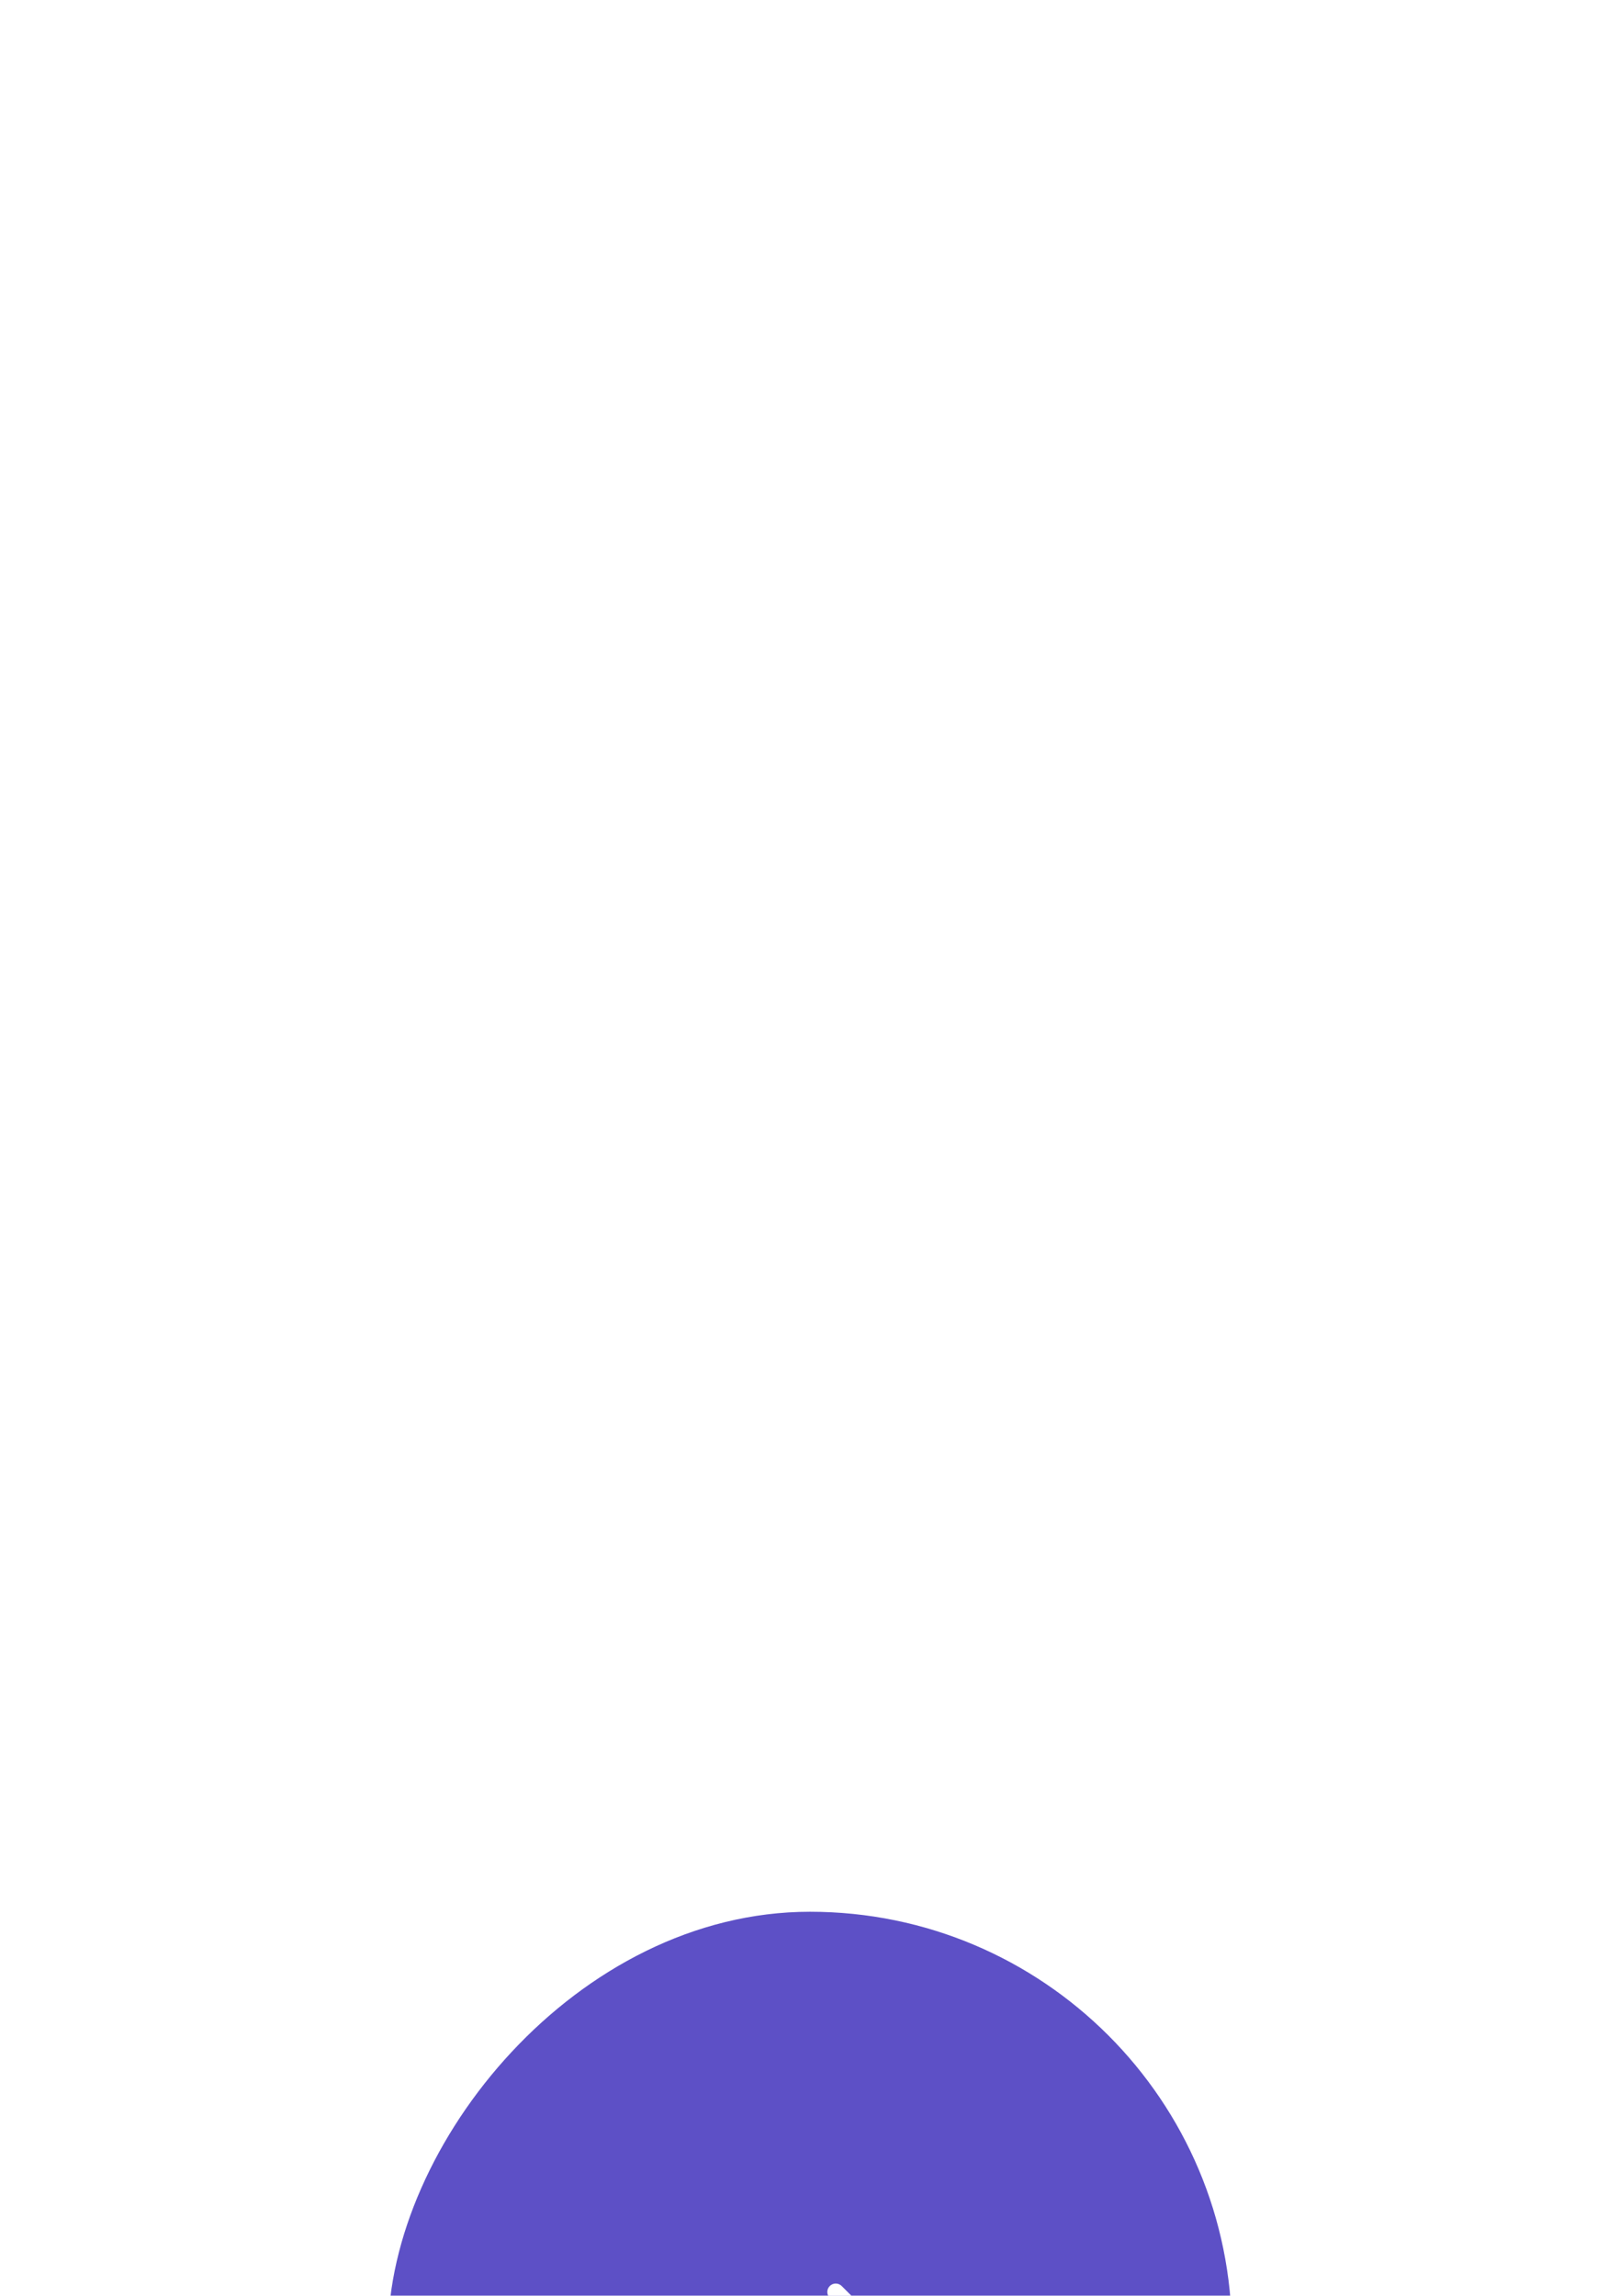 <svg width="192" height="272" viewBox="0 0 192 272" fill="none" xmlns="http://www.w3.org/2000/svg">
<g filter="url(#filter0_ddddd_1156_1060)">
<rect width="100" height="100" rx="50" transform="matrix(-1 0 0 1 146 9.5)" fill="#5D50C6"/>
<path d="M101.586 58.501H88C87.448 58.501 87 58.948 87 59.501C87 60.053 87.448 60.501 88 60.501H101.586L98.343 63.743C97.953 64.134 97.953 64.767 98.343 65.157C98.734 65.548 99.367 65.548 99.757 65.157L104 60.915C104.781 60.134 104.781 58.867 104 58.086L99.757 53.844C99.367 53.453 98.734 53.453 98.343 53.844C97.953 54.234 97.953 54.867 98.343 55.258L101.586 58.501Z" fill="white"/>
</g>
<defs>
<filter id="filter0_ddddd_1156_1060" x="0" y="0.5" width="192" height="271" filterUnits="userSpaceOnUse" color-interpolation-filters="sRGB">
<feFlood flood-opacity="0" result="BackgroundImageFix"/>
<feColorMatrix in="SourceAlpha" type="matrix" values="0 0 0 0 0 0 0 0 0 0 0 0 0 0 0 0 0 0 127 0" result="hardAlpha"/>
<feOffset/>
<feColorMatrix type="matrix" values="0 0 0 0 0 0 0 0 0 0 0 0 0 0 0 0 0 0 0.08 0"/>
<feBlend mode="normal" in2="BackgroundImageFix" result="effect1_dropShadow_1156_1060"/>
<feColorMatrix in="SourceAlpha" type="matrix" values="0 0 0 0 0 0 0 0 0 0 0 0 0 0 0 0 0 0 127 0" result="hardAlpha"/>
<feOffset dy="7"/>
<feGaussianBlur stdDeviation="8"/>
<feColorMatrix type="matrix" values="0 0 0 0 0 0 0 0 0 0 0 0 0 0 0 0 0 0 0.07 0"/>
<feBlend mode="normal" in2="effect1_dropShadow_1156_1060" result="effect2_dropShadow_1156_1060"/>
<feColorMatrix in="SourceAlpha" type="matrix" values="0 0 0 0 0 0 0 0 0 0 0 0 0 0 0 0 0 0 127 0" result="hardAlpha"/>
<feOffset dy="29"/>
<feGaussianBlur stdDeviation="14.5"/>
<feColorMatrix type="matrix" values="0 0 0 0 0 0 0 0 0 0 0 0 0 0 0 0 0 0 0.06 0"/>
<feBlend mode="normal" in2="effect2_dropShadow_1156_1060" result="effect3_dropShadow_1156_1060"/>
<feColorMatrix in="SourceAlpha" type="matrix" values="0 0 0 0 0 0 0 0 0 0 0 0 0 0 0 0 0 0 127 0" result="hardAlpha"/>
<feOffset dy="65"/>
<feGaussianBlur stdDeviation="19.5"/>
<feColorMatrix type="matrix" values="0 0 0 0 0 0 0 0 0 0 0 0 0 0 0 0 0 0 0.04 0"/>
<feBlend mode="normal" in2="effect3_dropShadow_1156_1060" result="effect4_dropShadow_1156_1060"/>
<feColorMatrix in="SourceAlpha" type="matrix" values="0 0 0 0 0 0 0 0 0 0 0 0 0 0 0 0 0 0 127 0" result="hardAlpha"/>
<feOffset dy="116"/>
<feGaussianBlur stdDeviation="23"/>
<feColorMatrix type="matrix" values="0 0 0 0 0 0 0 0 0 0 0 0 0 0 0 0 0 0 0.01 0"/>
<feBlend mode="normal" in2="effect4_dropShadow_1156_1060" result="effect5_dropShadow_1156_1060"/>
<feBlend mode="normal" in="SourceGraphic" in2="effect5_dropShadow_1156_1060" result="shape"/>
</filter>
</defs>
</svg>
